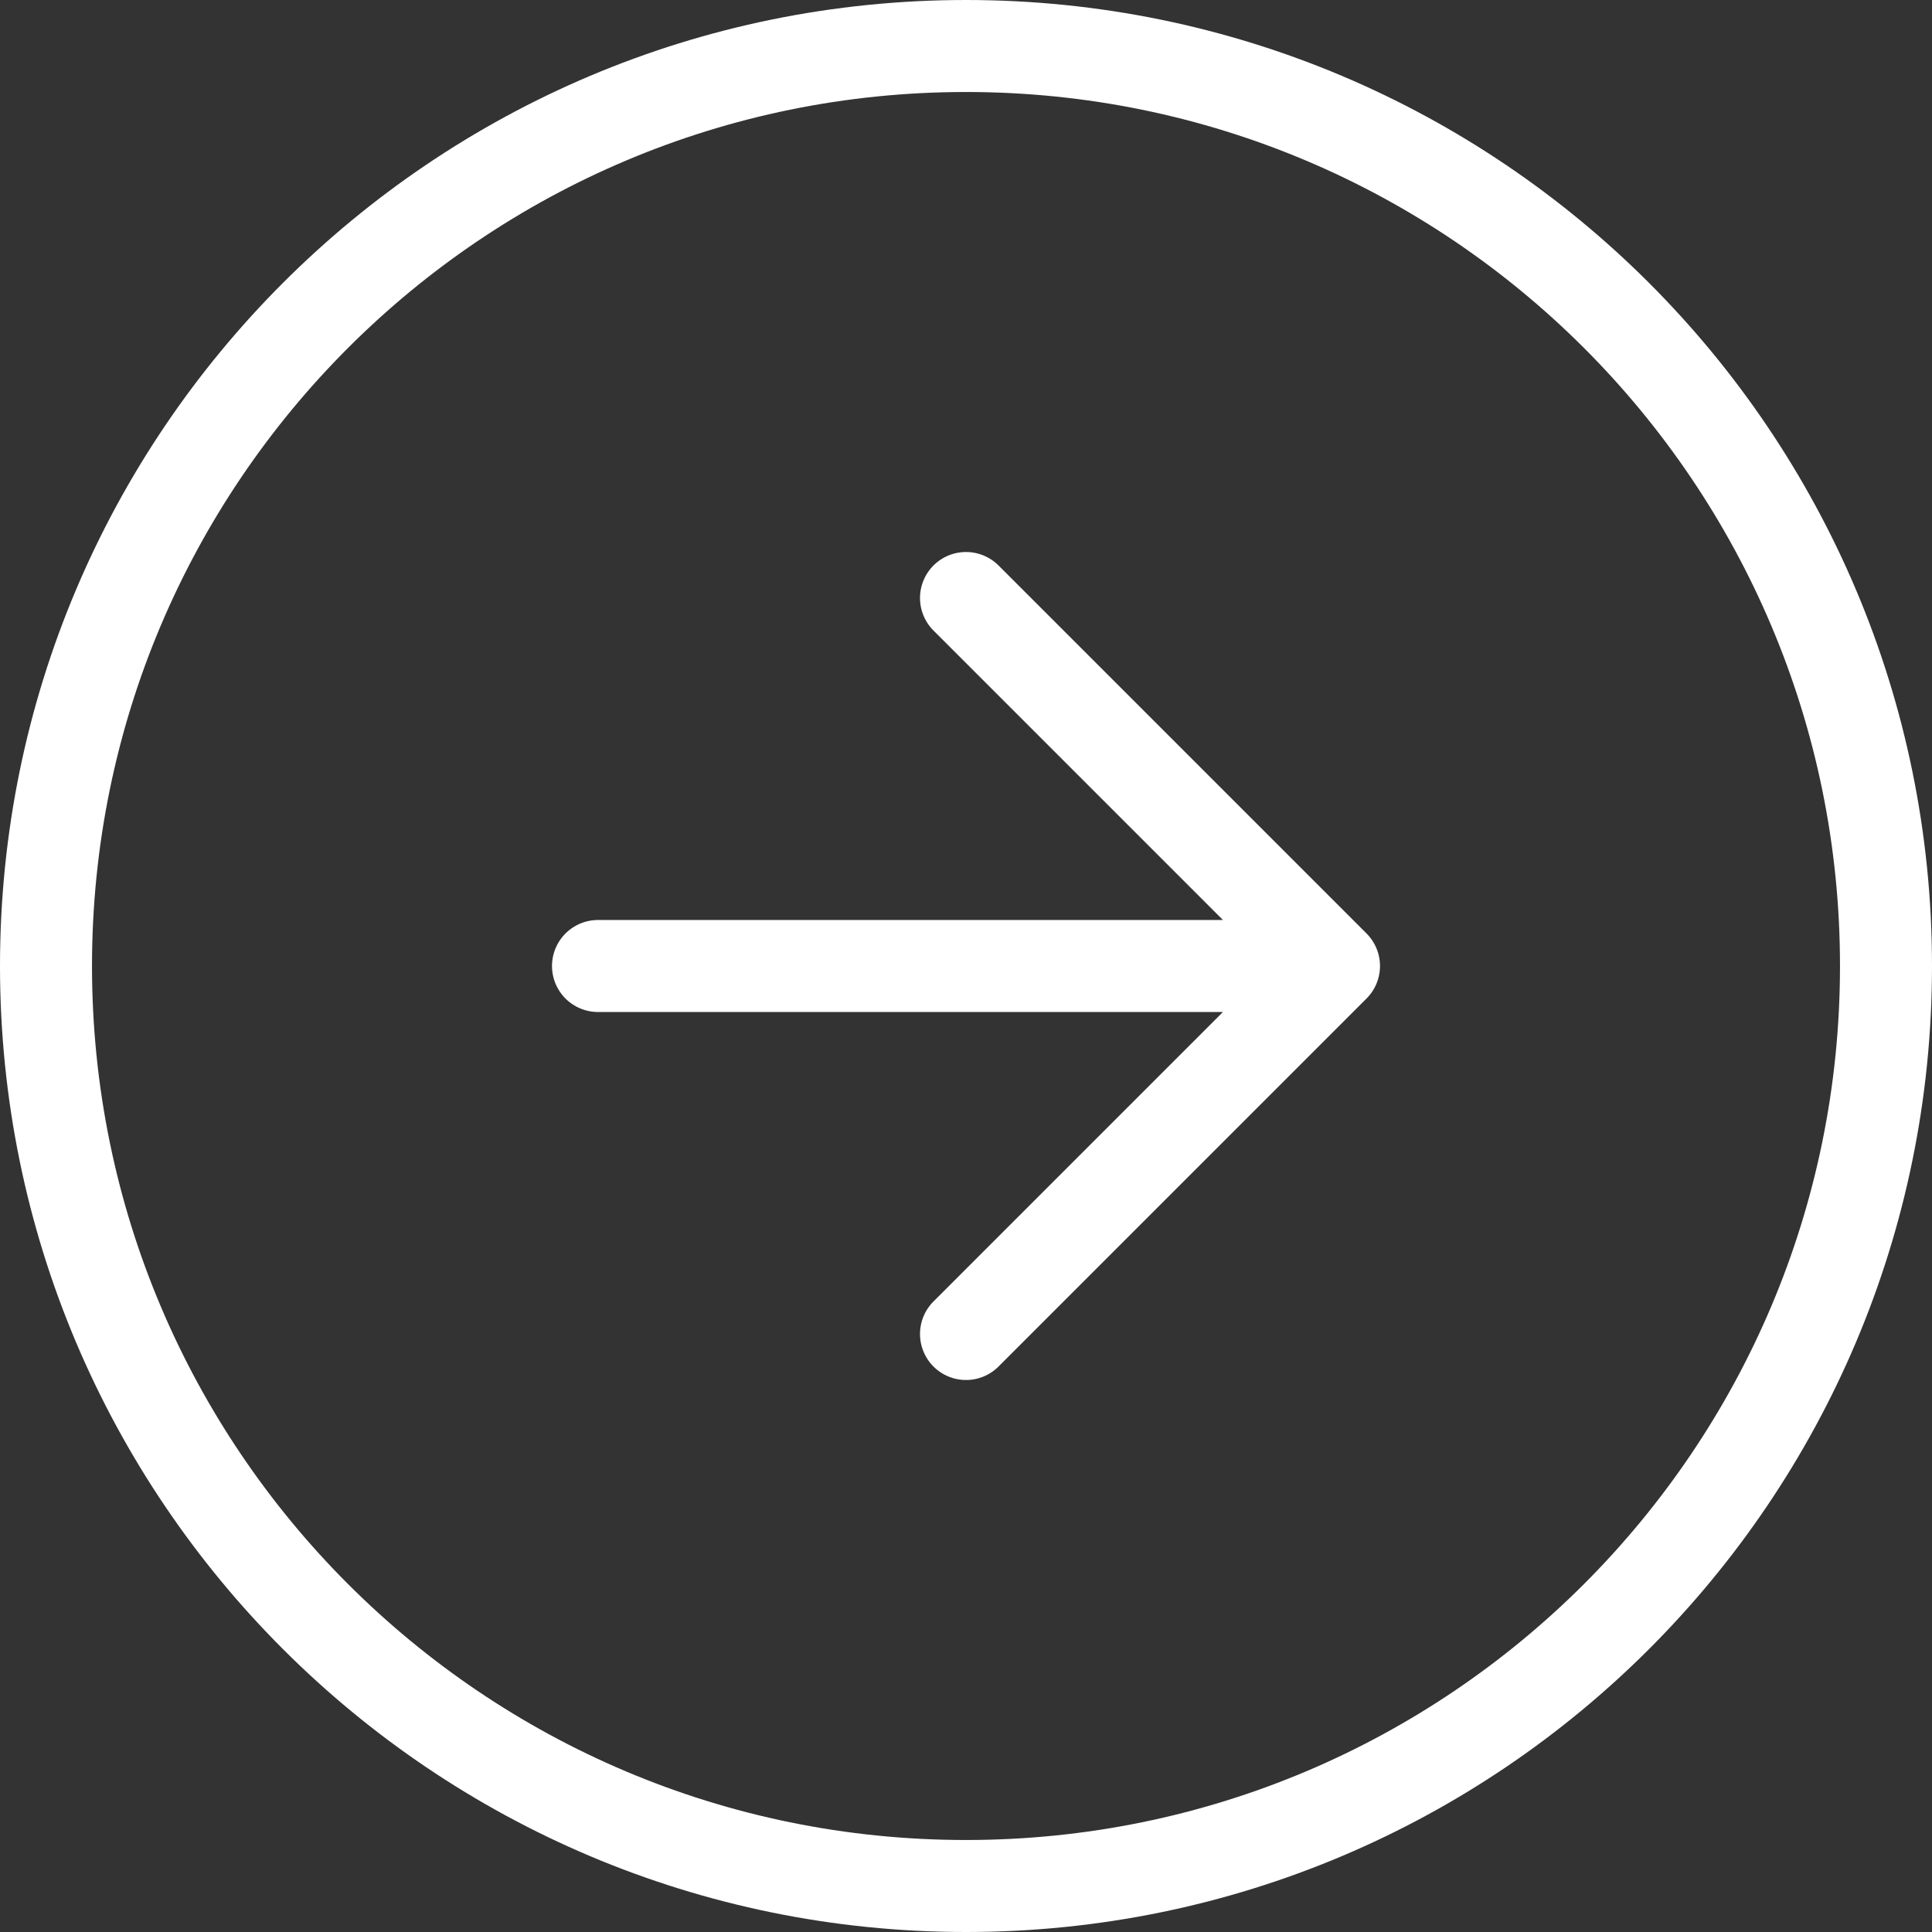 <svg width="42" height="42" fill="none" xmlns="http://www.w3.org/2000/svg"><rect width="100%" height="100%" fill="#333333" stroke="none"/><path d="M21 41c11.046 0 20-8.954 20-20S32.046 1 21 1 1 9.954 1 21s8.954 20 20 20z" stroke="#fff" stroke-width="2" stroke-linecap="round" stroke-linejoin="round"/><path d="M21 29l8-8-8-8m-8 8h16" stroke="#fff" stroke-width="2" stroke-linecap="round" stroke-linejoin="round"/></svg>